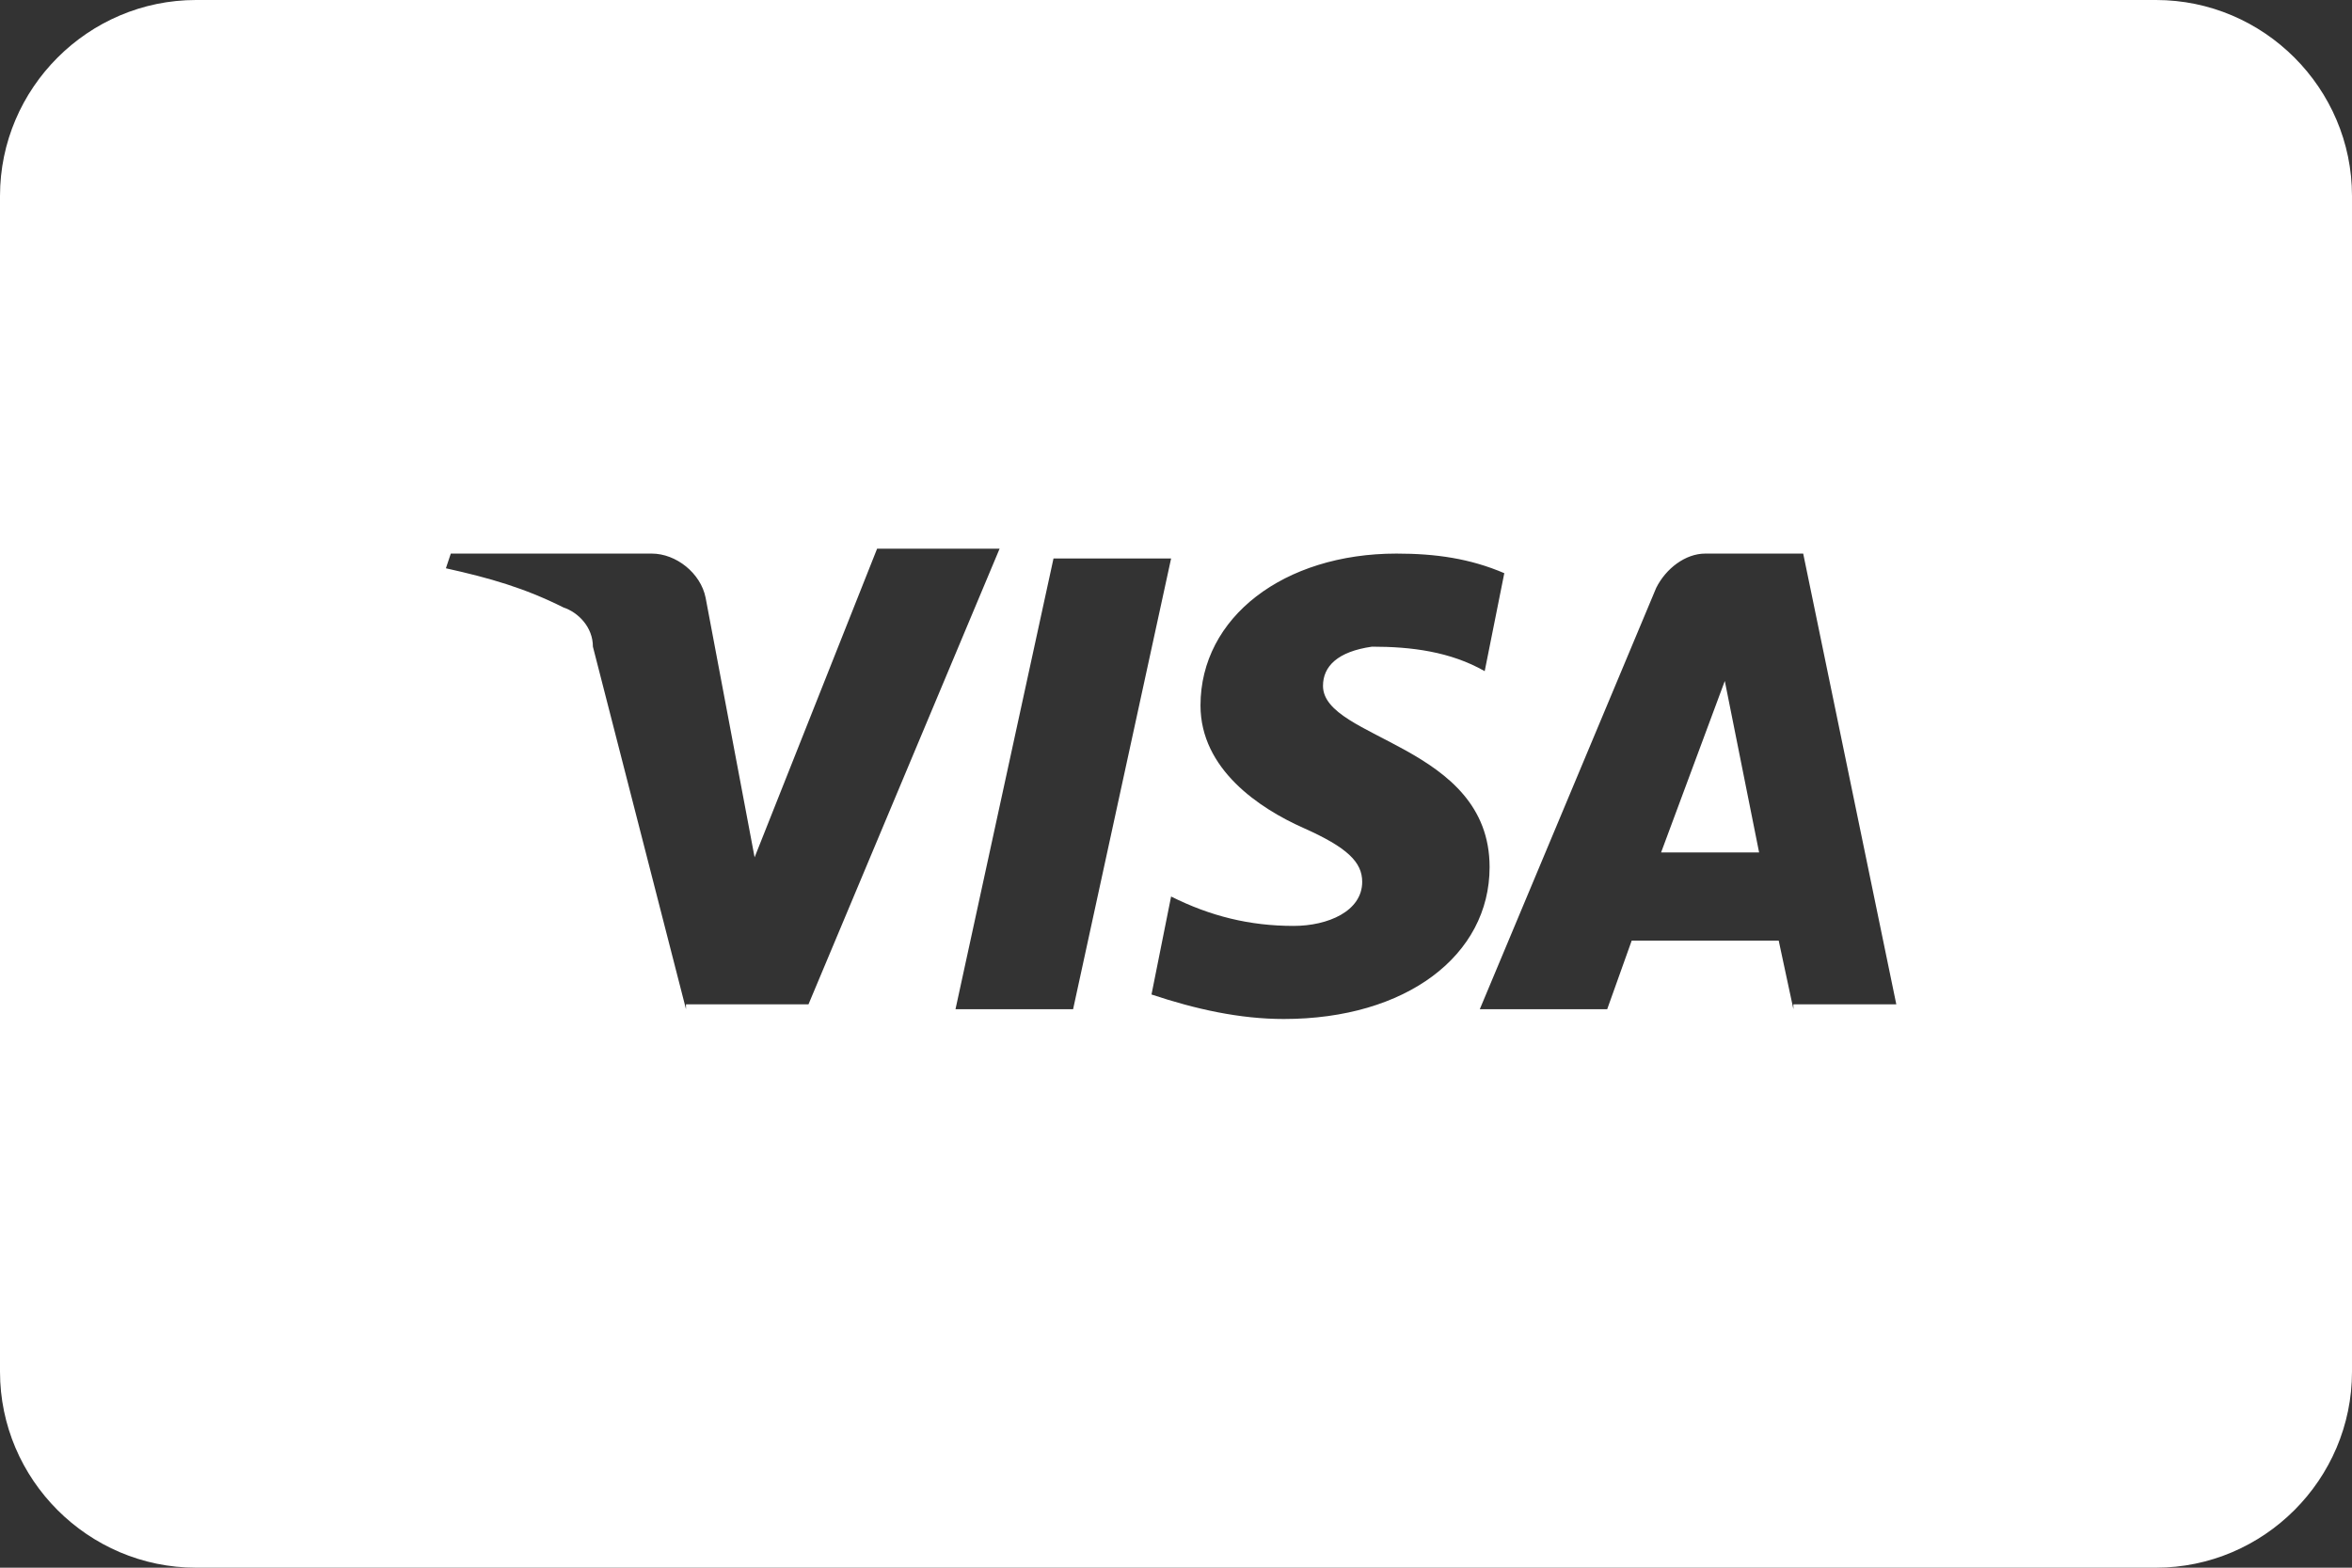 <?xml version="1.0" encoding="utf-8"?>
<!-- Generator: Adobe Illustrator 25.2.1, SVG Export Plug-In . SVG Version: 6.00 Build 0)  -->
<svg version="1.1" id="Layer_1" xmlns="http://www.w3.org/2000/svg" xmlns:xlink="http://www.w3.org/1999/xlink" x="0px" y="0px"
	 viewBox="0 0 48 32" style="enable-background:new 0 0 48 32;" xml:space="preserve">
<rect x="0" y="0" width="48" height="32" fill="#333333" stroke="none"/>
<style type="text/css">
	.st0{fill:#FFFFFF;}
</style>
<g id="Layer_2_1_">
	<g id="Payment-Methods">
		<g id="visa-solid-large">
			<path class="st0" d="M44,0H4C1.8,0,0,1.8,0,4v24c0,2.2,1.8,4,4,4h40c2.2,0,4-1.8,4-4V4C48,1.8,46.2,0,44,0z M14,20.6l-1.9-7.4
				c0-0.4-0.3-0.7-0.6-0.8c-0.8-0.4-1.5-0.6-2.4-0.8l0.1-0.3h4.1c0.5,0,1,0.4,1.1,0.9l1,5.3l2.5-6.3h2.5l-3.9,9.3H14V20.6z
				 M19.5,20.6l2-9.2h2.4l-2,9.2H19.5z M26.2,20.8c-0.9,0-1.8-0.2-2.7-0.5l0.4-2c0.8,0.4,1.6,0.6,2.5,0.6c0.7,0,1.4-0.3,1.4-0.9
				c0-0.4-0.3-0.7-1.2-1.1s-2.1-1.2-2.1-2.5c0-1.8,1.7-3.1,4-3.1c0.8,0,1.5,0.1,2.2,0.4l-0.4,2c-0.7-0.4-1.5-0.5-2.3-0.5
				c-0.7,0.1-1,0.4-1,0.8c0,1.1,3.4,1.2,3.4,3.7C30.4,19.5,28.7,20.8,26.2,20.8L26.2,20.8z M36.6,20.6l-0.3-1.4h-3l-0.5,1.4h-2.6
				l3.6-8.6c0.2-0.4,0.6-0.7,1-0.7h2l1.9,9.2h-2.1V20.6z M33.9,17.4h2l-0.7-3.5L33.9,17.4z"/>
		</g>
	</g>
</g>
</svg>
